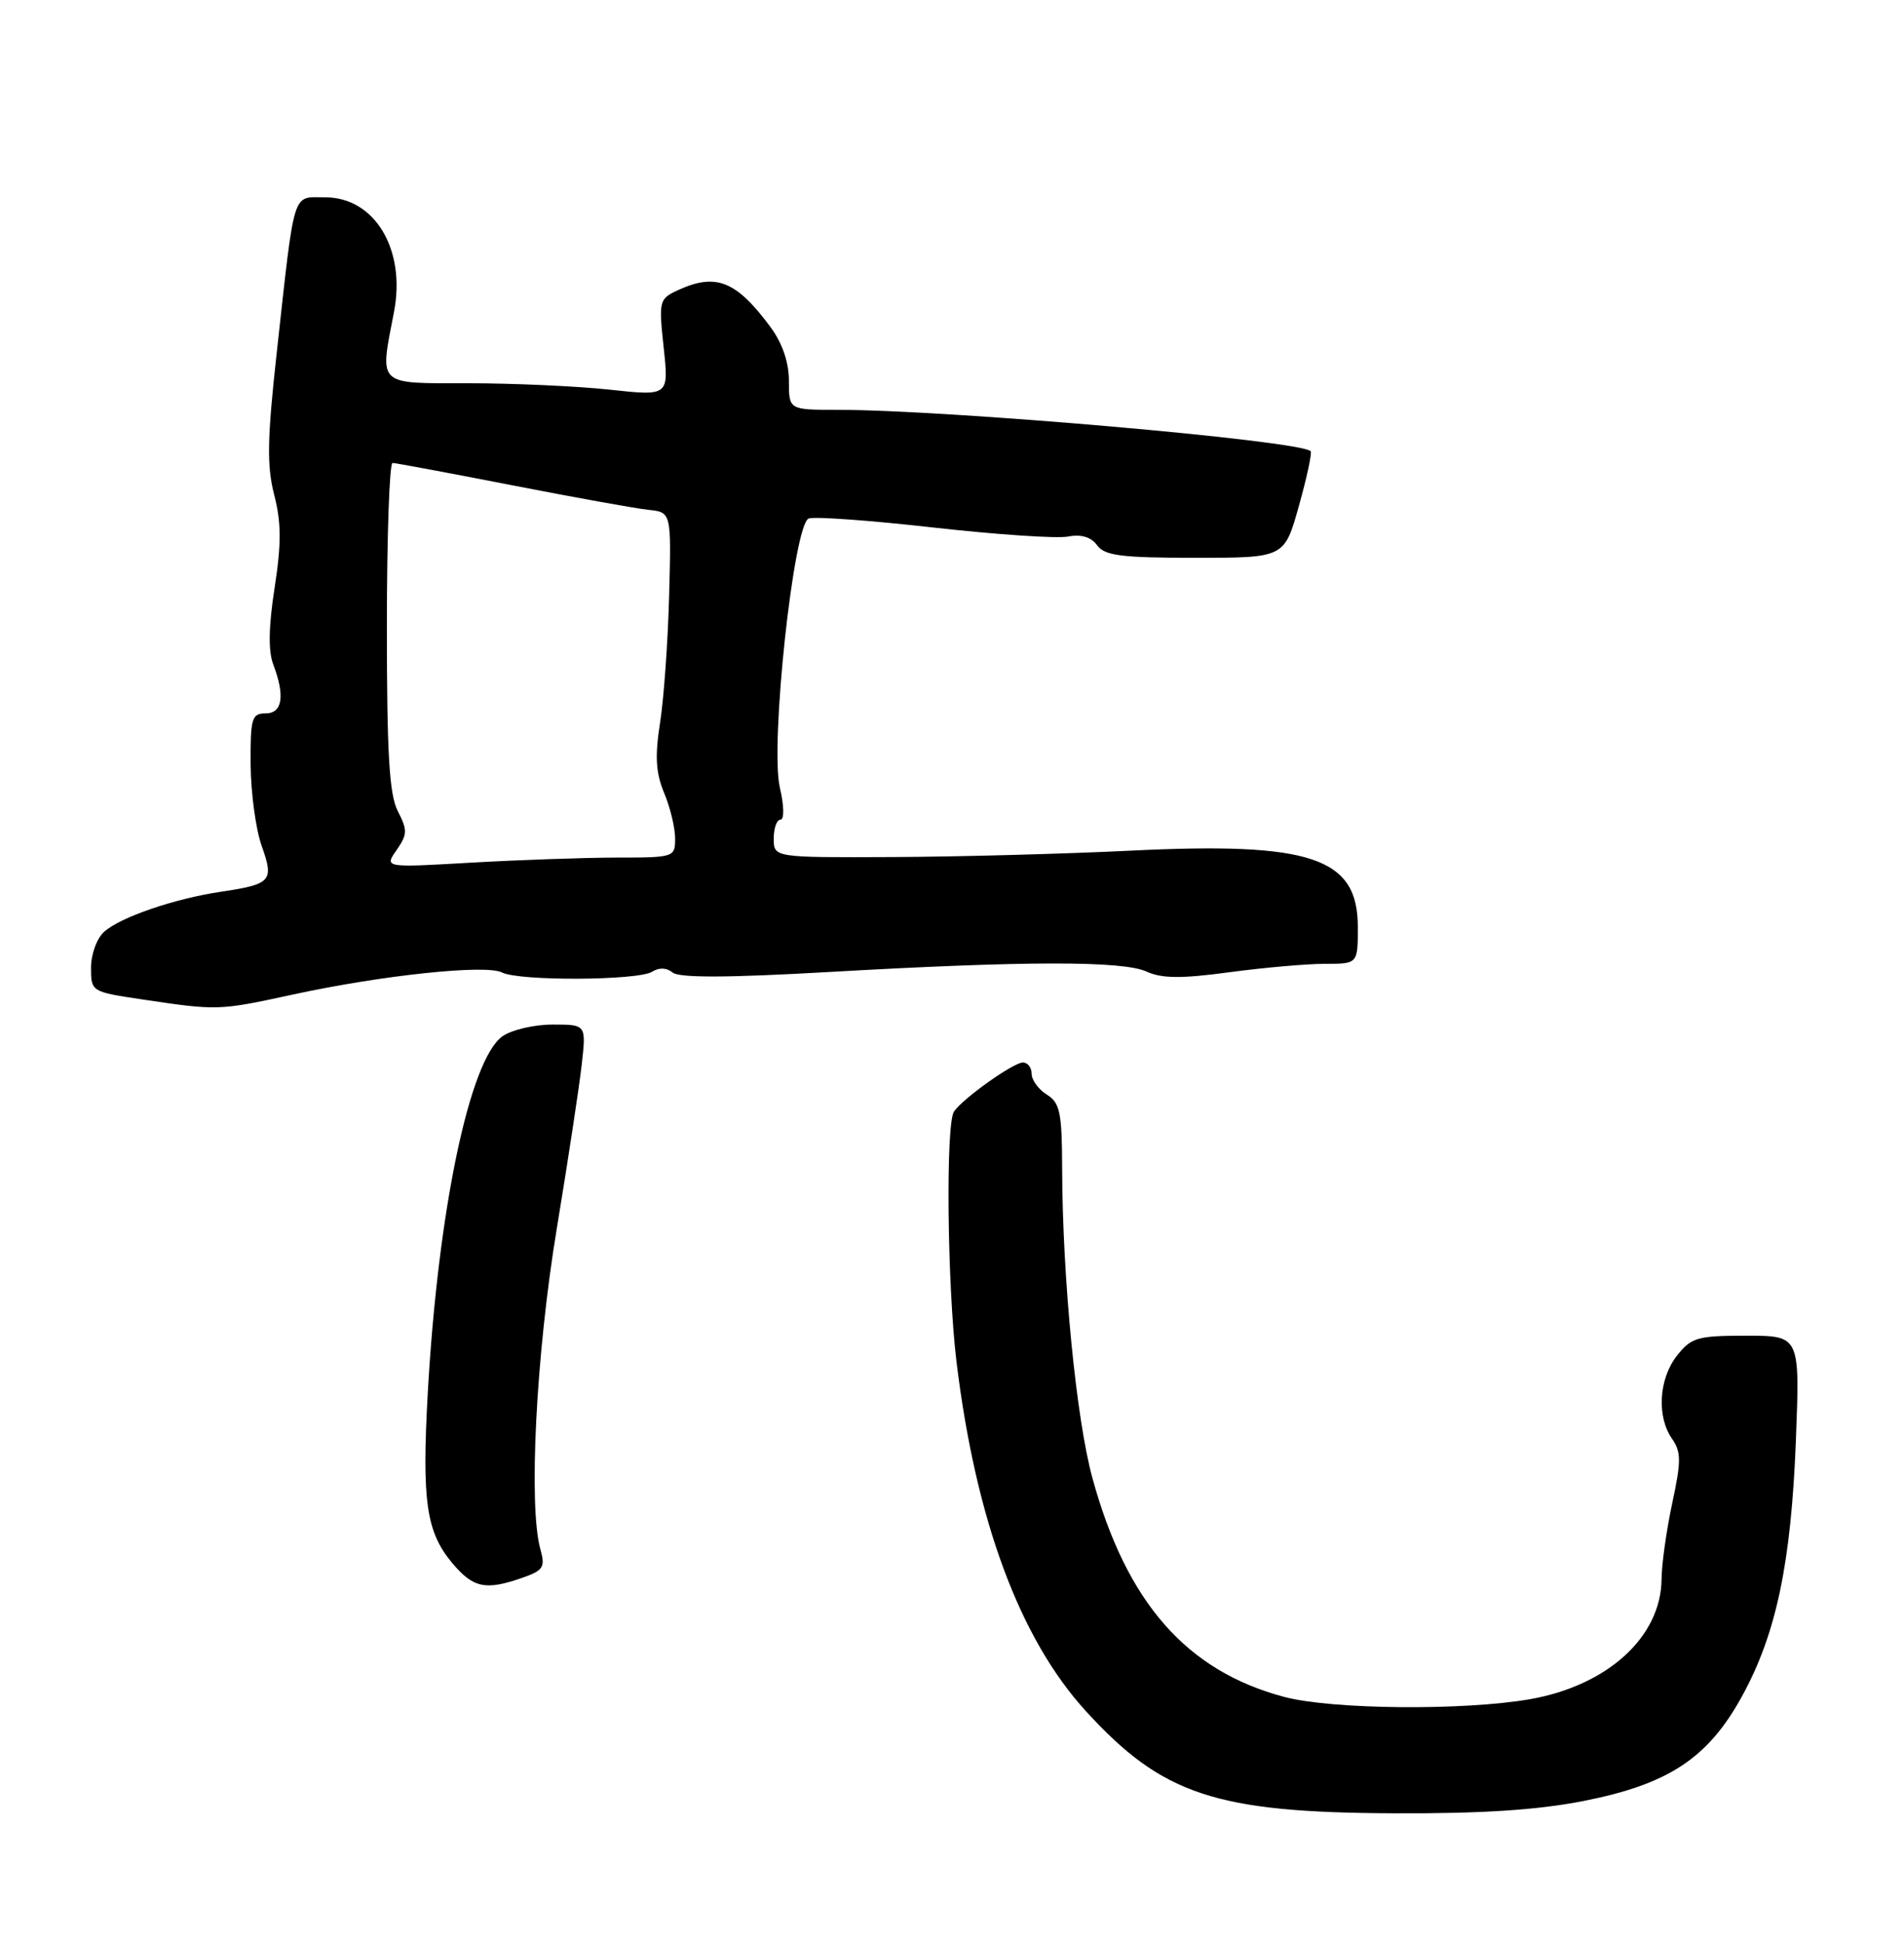 <?xml version="1.0" encoding="UTF-8" standalone="no"?>
<!DOCTYPE svg PUBLIC "-//W3C//DTD SVG 1.1//EN" "http://www.w3.org/Graphics/SVG/1.1/DTD/svg11.dtd" >
<svg xmlns="http://www.w3.org/2000/svg" xmlns:xlink="http://www.w3.org/1999/xlink" version="1.1" viewBox="0 0 251 256">
 <g >
 <path fill="currentColor"
d=" M 208.74 237.31 C 219.95 235.11 225.18 231.66 229.65 223.50 C 234.16 215.29 236.12 205.98 236.75 189.75 C 237.28 176.00 237.28 176.00 230.21 176.00 C 223.77 176.00 222.96 176.23 221.07 178.63 C 218.67 181.68 218.38 186.66 220.42 189.58 C 221.63 191.32 221.64 192.52 220.45 198.05 C 219.69 201.60 219.05 206.12 219.04 208.10 C 218.96 215.70 211.91 222.11 201.67 223.90 C 192.90 225.42 175.56 225.26 169.28 223.59 C 156.40 220.16 148.50 211.15 144.01 194.75 C 141.88 187.00 140.06 168.40 140.02 153.99 C 140.00 146.58 139.74 145.32 138.00 144.23 C 136.90 143.55 136.00 142.31 136.00 141.49 C 136.00 140.67 135.48 140.00 134.84 140.00 C 133.61 140.00 126.98 144.70 125.77 146.45 C 124.65 148.05 124.87 169.35 126.10 179.50 C 128.65 200.35 134.43 215.93 143.16 225.48 C 153.24 236.51 160.27 238.84 183.82 238.93 C 195.32 238.98 202.68 238.50 208.74 237.31 Z  M 68.85 207.90 C 71.63 206.93 71.90 206.50 71.24 204.15 C 69.65 198.47 70.66 178.50 73.38 162.00 C 74.88 152.93 76.37 143.14 76.69 140.25 C 77.28 135.00 77.28 135.00 72.86 135.00 C 70.43 135.00 67.46 135.69 66.25 136.54 C 61.91 139.58 57.73 159.54 56.39 183.59 C 55.60 197.82 56.19 201.88 59.63 205.97 C 62.39 209.25 64.01 209.59 68.85 207.90 Z  M 38.55 131.06 C 50.31 128.50 64.06 127.05 66.18 128.14 C 68.44 129.29 84.11 129.21 85.97 128.04 C 86.89 127.46 87.89 127.50 88.68 128.15 C 89.54 128.86 95.93 128.84 109.21 128.08 C 135.17 126.60 147.99 126.58 151.17 128.03 C 153.16 128.94 155.76 128.96 162.05 128.11 C 166.60 127.50 172.27 127.00 174.66 127.00 C 179.00 127.00 179.00 127.00 179.00 122.15 C 179.00 112.98 172.86 110.92 149.00 112.09 C 140.47 112.51 126.41 112.89 117.75 112.93 C 102.00 113.00 102.00 113.00 102.00 110.50 C 102.00 109.12 102.40 108.00 102.89 108.00 C 103.40 108.00 103.37 106.18 102.80 103.75 C 101.50 98.10 104.62 69.08 106.61 68.32 C 107.35 68.04 114.74 68.57 123.05 69.51 C 131.35 70.44 139.33 70.98 140.79 70.70 C 142.53 70.37 143.83 70.75 144.63 71.85 C 145.63 73.22 147.82 73.50 157.58 73.50 C 169.32 73.50 169.32 73.50 171.23 66.66 C 172.29 62.90 172.98 59.65 172.78 59.45 C 171.38 58.05 124.94 54.00 110.34 54.00 C 104.00 54.00 104.00 54.00 104.00 50.19 C 104.00 47.74 103.14 45.23 101.59 43.12 C 97.09 37.03 94.41 35.94 89.45 38.20 C 86.88 39.38 86.83 39.58 87.49 45.80 C 88.18 52.19 88.18 52.19 80.34 51.34 C 76.03 50.88 67.66 50.50 61.75 50.50 C 49.57 50.50 50.04 50.94 51.94 41.10 C 53.53 32.87 49.40 26.00 42.87 26.00 C 38.46 26.00 38.90 24.60 36.48 46.48 C 35.23 57.83 35.16 61.36 36.15 65.21 C 37.09 68.88 37.10 71.65 36.20 77.45 C 35.41 82.52 35.35 85.80 36.02 87.54 C 37.60 91.72 37.24 94.00 35.00 94.00 C 33.19 94.00 33.00 94.65 33.04 100.75 C 33.07 104.46 33.72 109.29 34.50 111.47 C 36.15 116.10 35.78 116.51 29.08 117.51 C 22.98 118.42 15.91 120.84 13.75 122.76 C 12.77 123.62 12.00 125.72 12.00 127.50 C 12.00 130.67 12.04 130.69 18.75 131.69 C 28.67 133.17 28.82 133.17 38.55 131.06 Z  M 52.28 112.01 C 53.71 109.96 53.73 109.38 52.45 106.90 C 51.32 104.71 51.00 99.41 51.00 82.55 C 51.00 70.70 51.34 61.00 51.75 61.00 C 52.16 61.01 59.25 62.33 67.50 63.94 C 75.75 65.55 83.85 67.01 85.50 67.18 C 88.50 67.50 88.50 67.50 88.21 78.50 C 88.05 84.55 87.51 92.09 87.01 95.26 C 86.32 99.66 86.45 101.83 87.55 104.48 C 88.35 106.38 89.00 109.08 89.00 110.47 C 89.00 112.96 88.88 113.00 81.25 113.00 C 76.99 113.01 68.36 113.31 62.08 113.67 C 50.66 114.33 50.66 114.33 52.28 112.01 Z "/>
</g>
</svg>